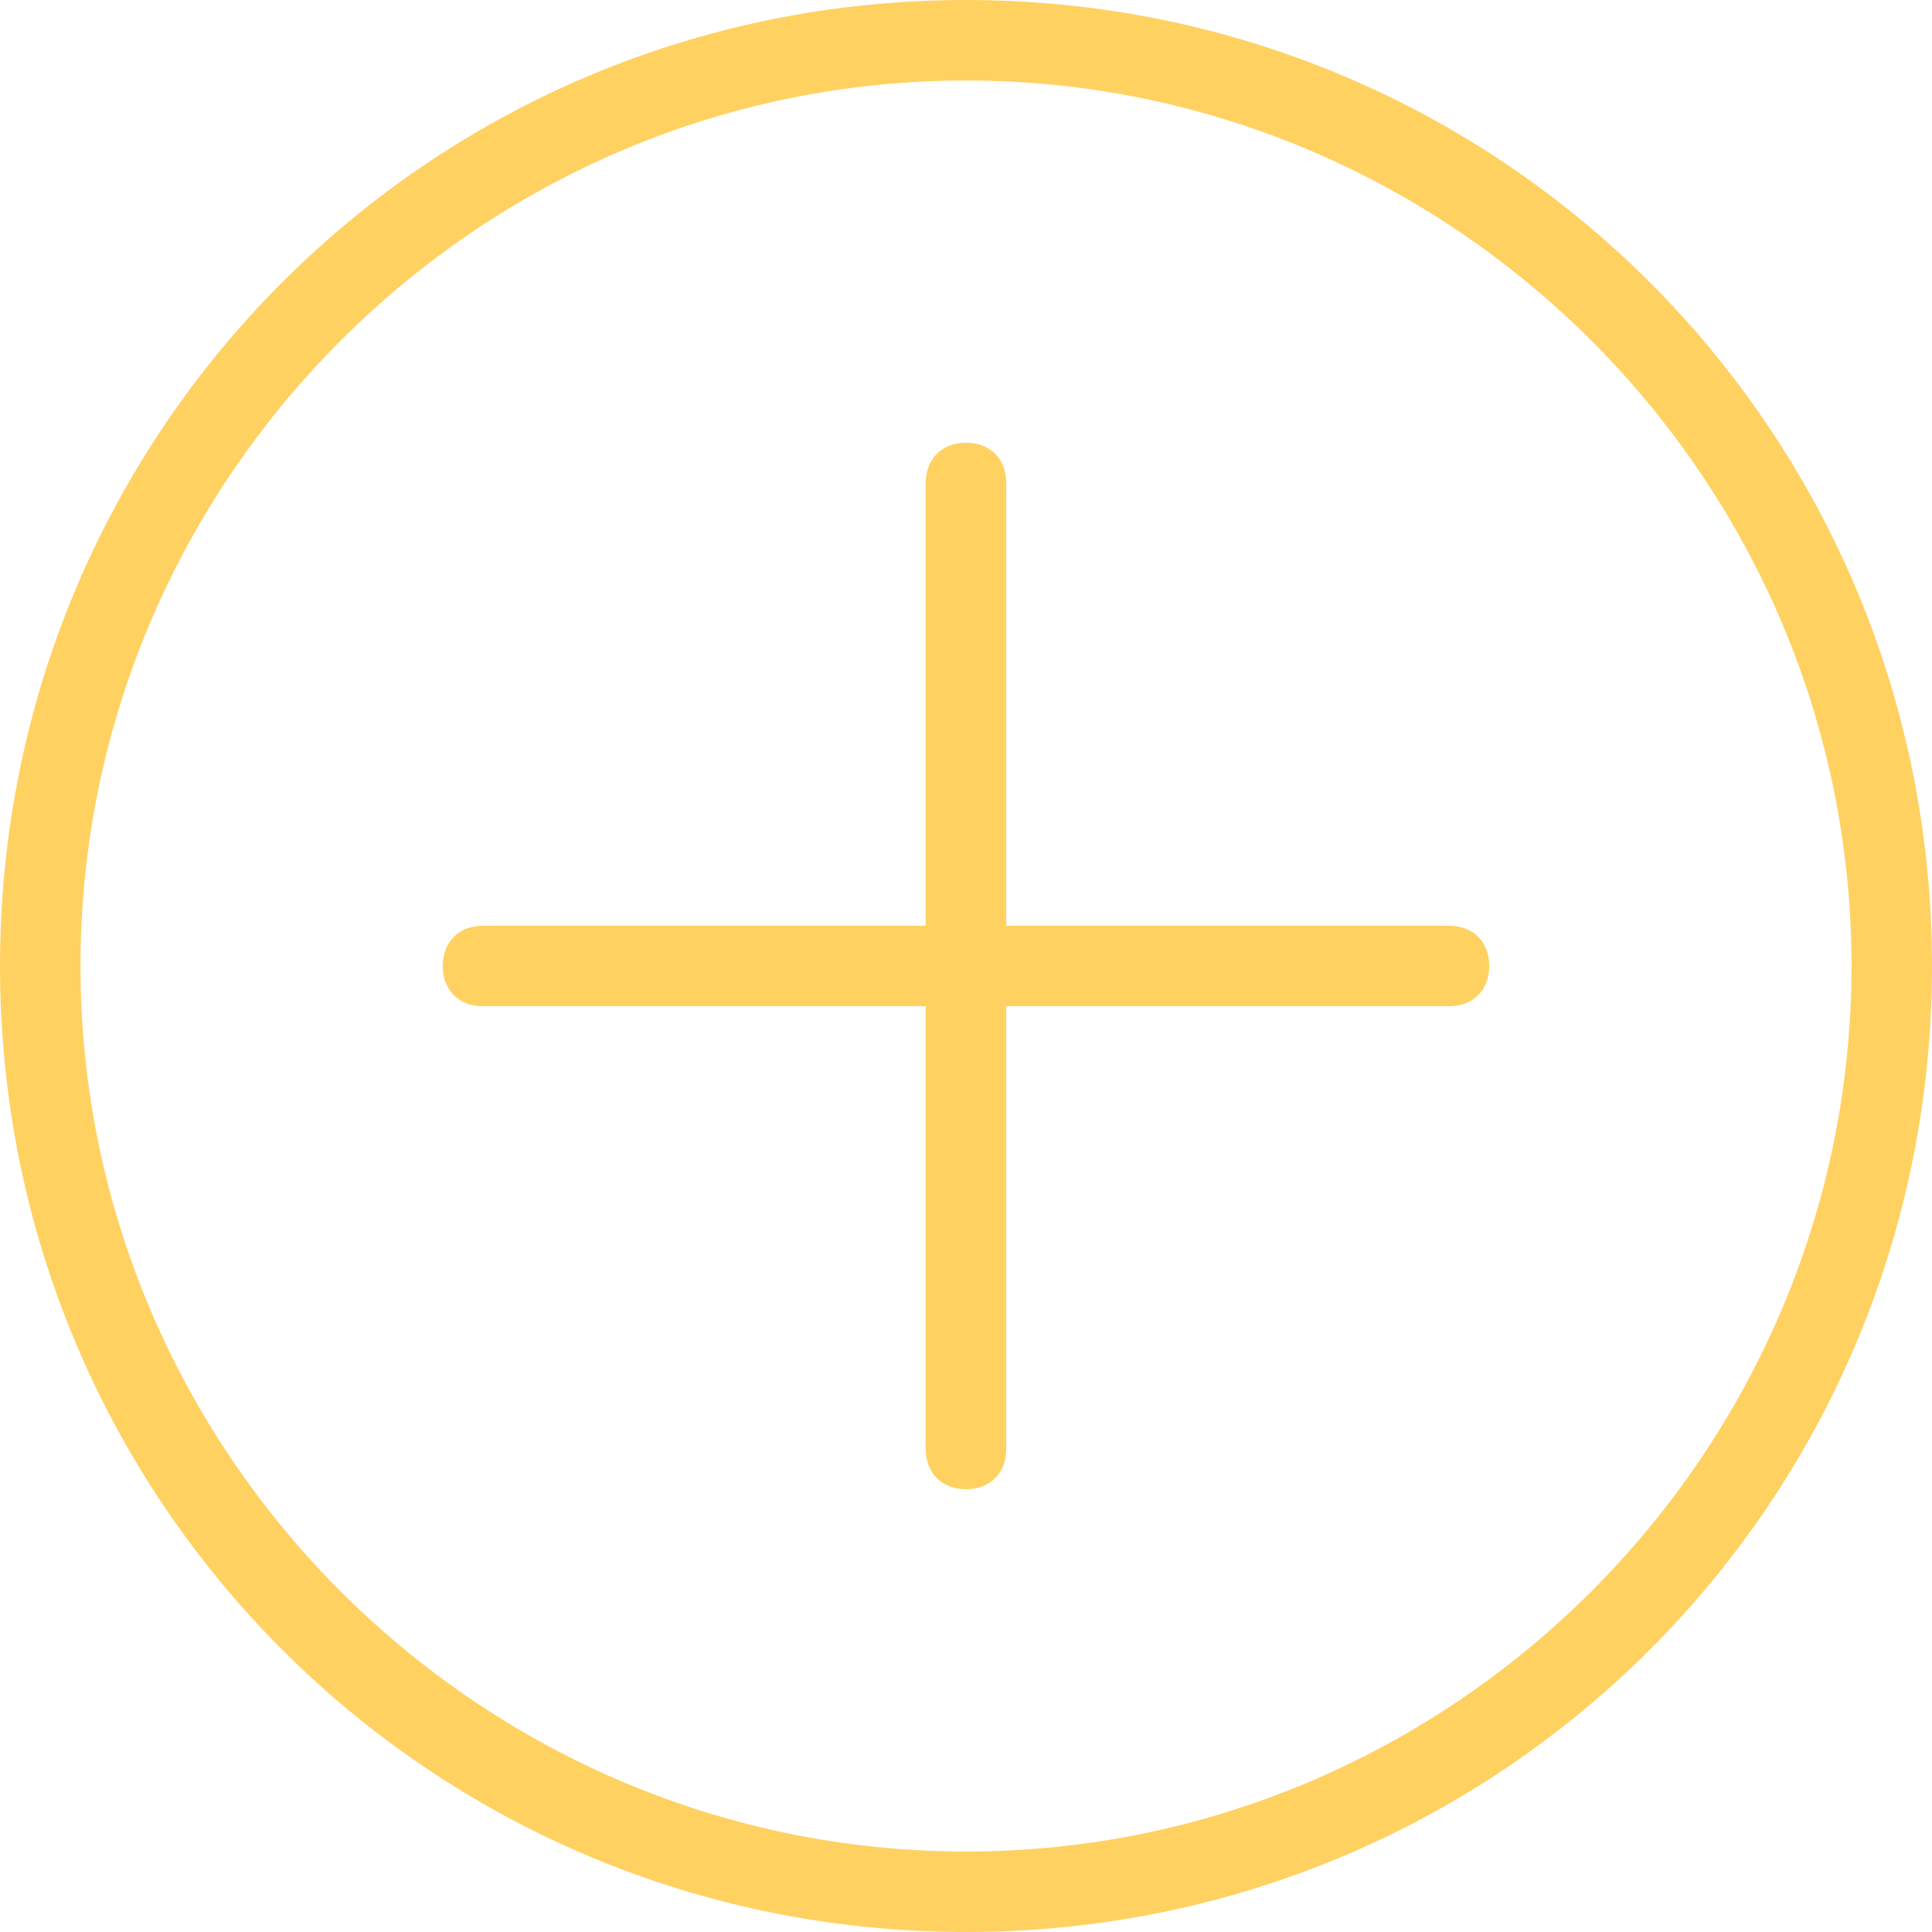 <?xml version="1.0" standalone="no"?><!DOCTYPE svg PUBLIC "-//W3C//DTD SVG 1.1//EN" "http://www.w3.org/Graphics/SVG/1.1/DTD/svg11.dtd"><svg t="1534589060878" class="icon" style="" viewBox="0 0 1024 1024" version="1.1" xmlns="http://www.w3.org/2000/svg" p-id="6689" xmlns:xlink="http://www.w3.org/1999/xlink" width="200" height="200"><defs><style type="text/css"></style></defs><path d="M768 490.667H533.333V256c0-12.8-8.533-21.333-21.333-21.333s-21.333 8.533-21.333 21.333v234.667H256c-12.8 0-21.333 8.533-21.333 21.333s8.533 21.333 21.333 21.333h234.667v234.667c0 12.8 8.533 21.333 21.333 21.333s21.333-8.533 21.333-21.333V533.333h234.667c12.8 0 21.333-8.533 21.333-21.333s-8.533-21.333-21.333-21.333zM512 0C228.267 0 0 228.267 0 512s228.267 512 512 512 512-228.267 512-512S795.733 0 512 0z m0 981.333C253.867 981.333 42.667 770.133 42.667 512S253.867 42.667 512 42.667s469.333 211.2 469.333 469.333-211.2 469.333-469.333 469.333z" fill="#FFD161" p-id="6690"></path></svg>